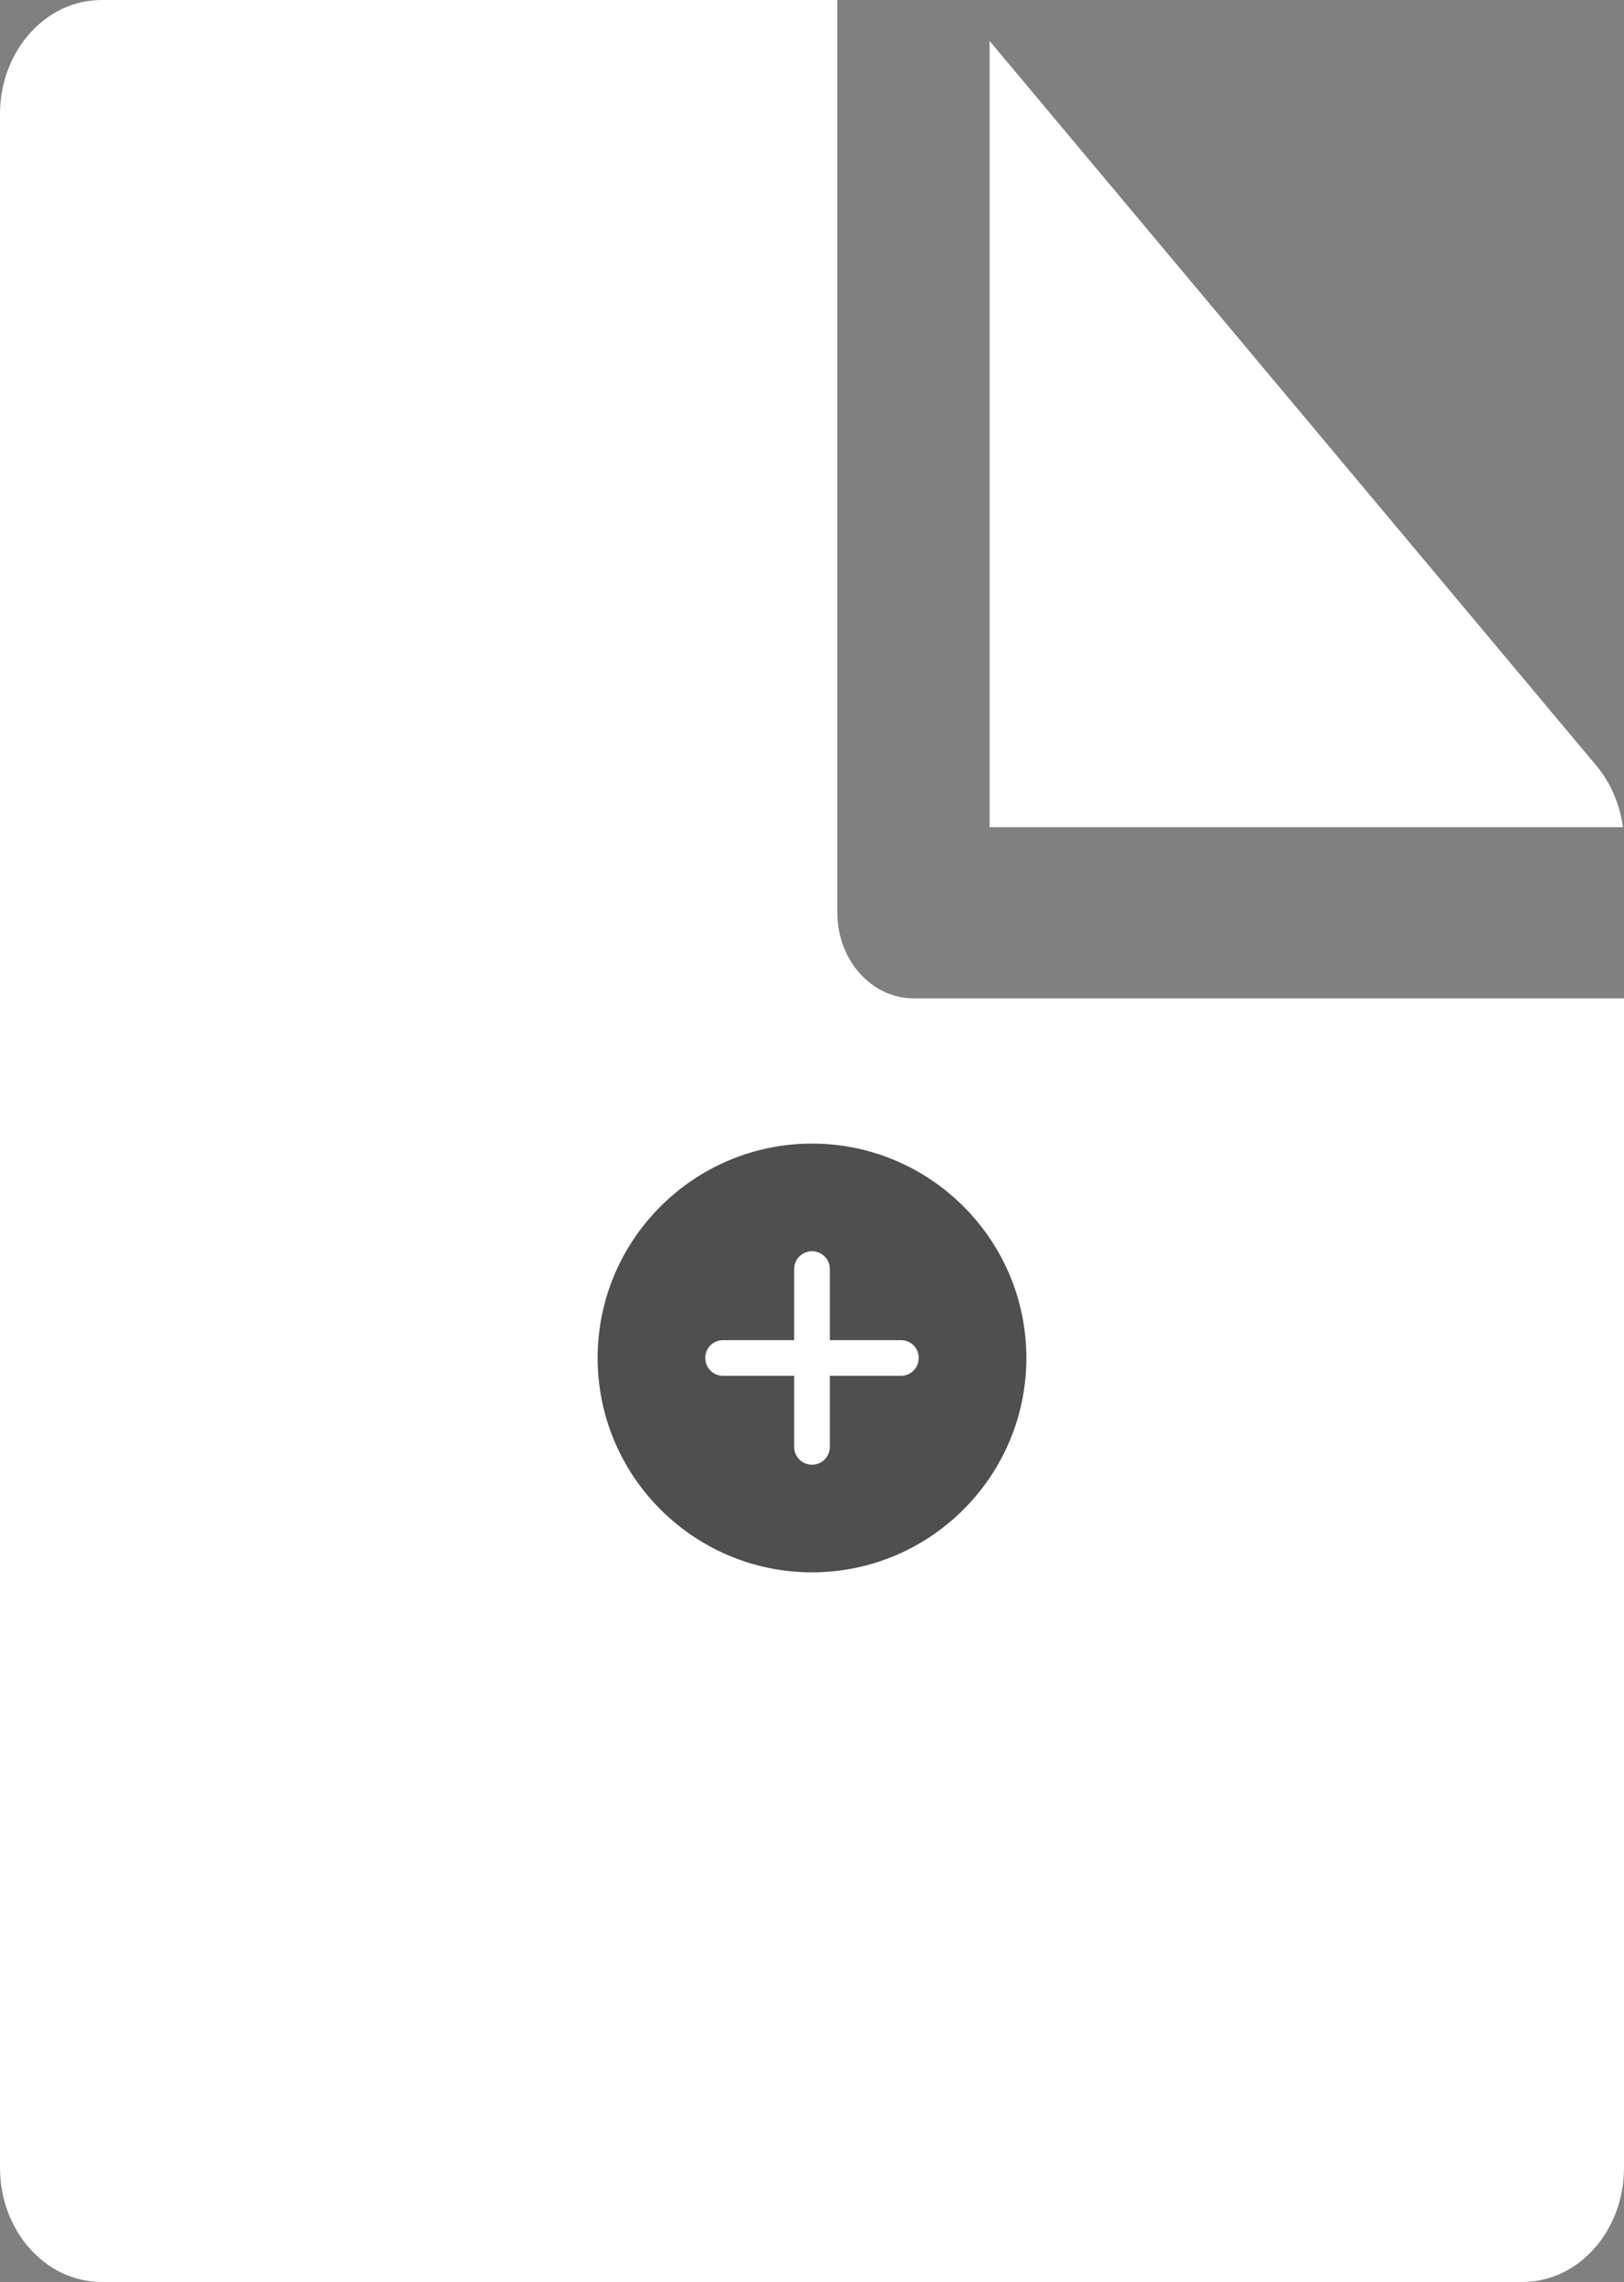 <svg width="116" height="163" viewBox="0 0 116 163" fill="none" xmlns="http://www.w3.org/2000/svg">
<rect x="0" y="0" width="116" height="163" fill="#808080" stroke="none"/>
<path d="M59.812 0V65.2C59.812 68.576 62.247 71.312 65.25 71.312H116V154.85C116 159.351 112.754 163 108.75 163H7.25C3.246 163 0 159.351 0 154.85V8.15C0 3.649 3.246 0 7.25 0H59.812Z" fill="white"/>
<path d="M115.922 59.087H70.688V2.929L114.029 54.696C115.05 55.915 115.706 57.45 115.922 59.087Z" fill="white"/>
<g clip-path="url(#clip0_438_11754)">
<path d="M64.35 98.275H59.275V103.35C59.275 104.056 58.706 104.625 58 104.625C57.294 104.625 56.725 104.056 56.725 103.35V98.275H51.65C50.944 98.275 50.375 97.706 50.375 97C50.375 96.294 50.944 95.725 51.65 95.725H56.725V90.65C56.725 89.944 57.294 89.375 58 89.375C58.706 89.375 59.275 89.944 59.275 90.65V95.725H64.35C65.056 95.725 65.625 96.294 65.625 97C65.625 97.706 65.056 98.275 64.35 98.275ZM58 81.688C49.556 81.688 42.688 88.556 42.688 97C42.688 105.444 49.556 112.312 58 112.312C66.444 112.312 73.312 105.444 73.312 97C73.312 88.556 66.444 81.688 58 81.688Z" fill="#4F4F4F"/>
</g>
<defs>
<clipPath id="clip0_438_11754">
<rect width="32" height="32" fill="white" transform="translate(42 81)"/>
</clipPath>
</defs>
</svg>
